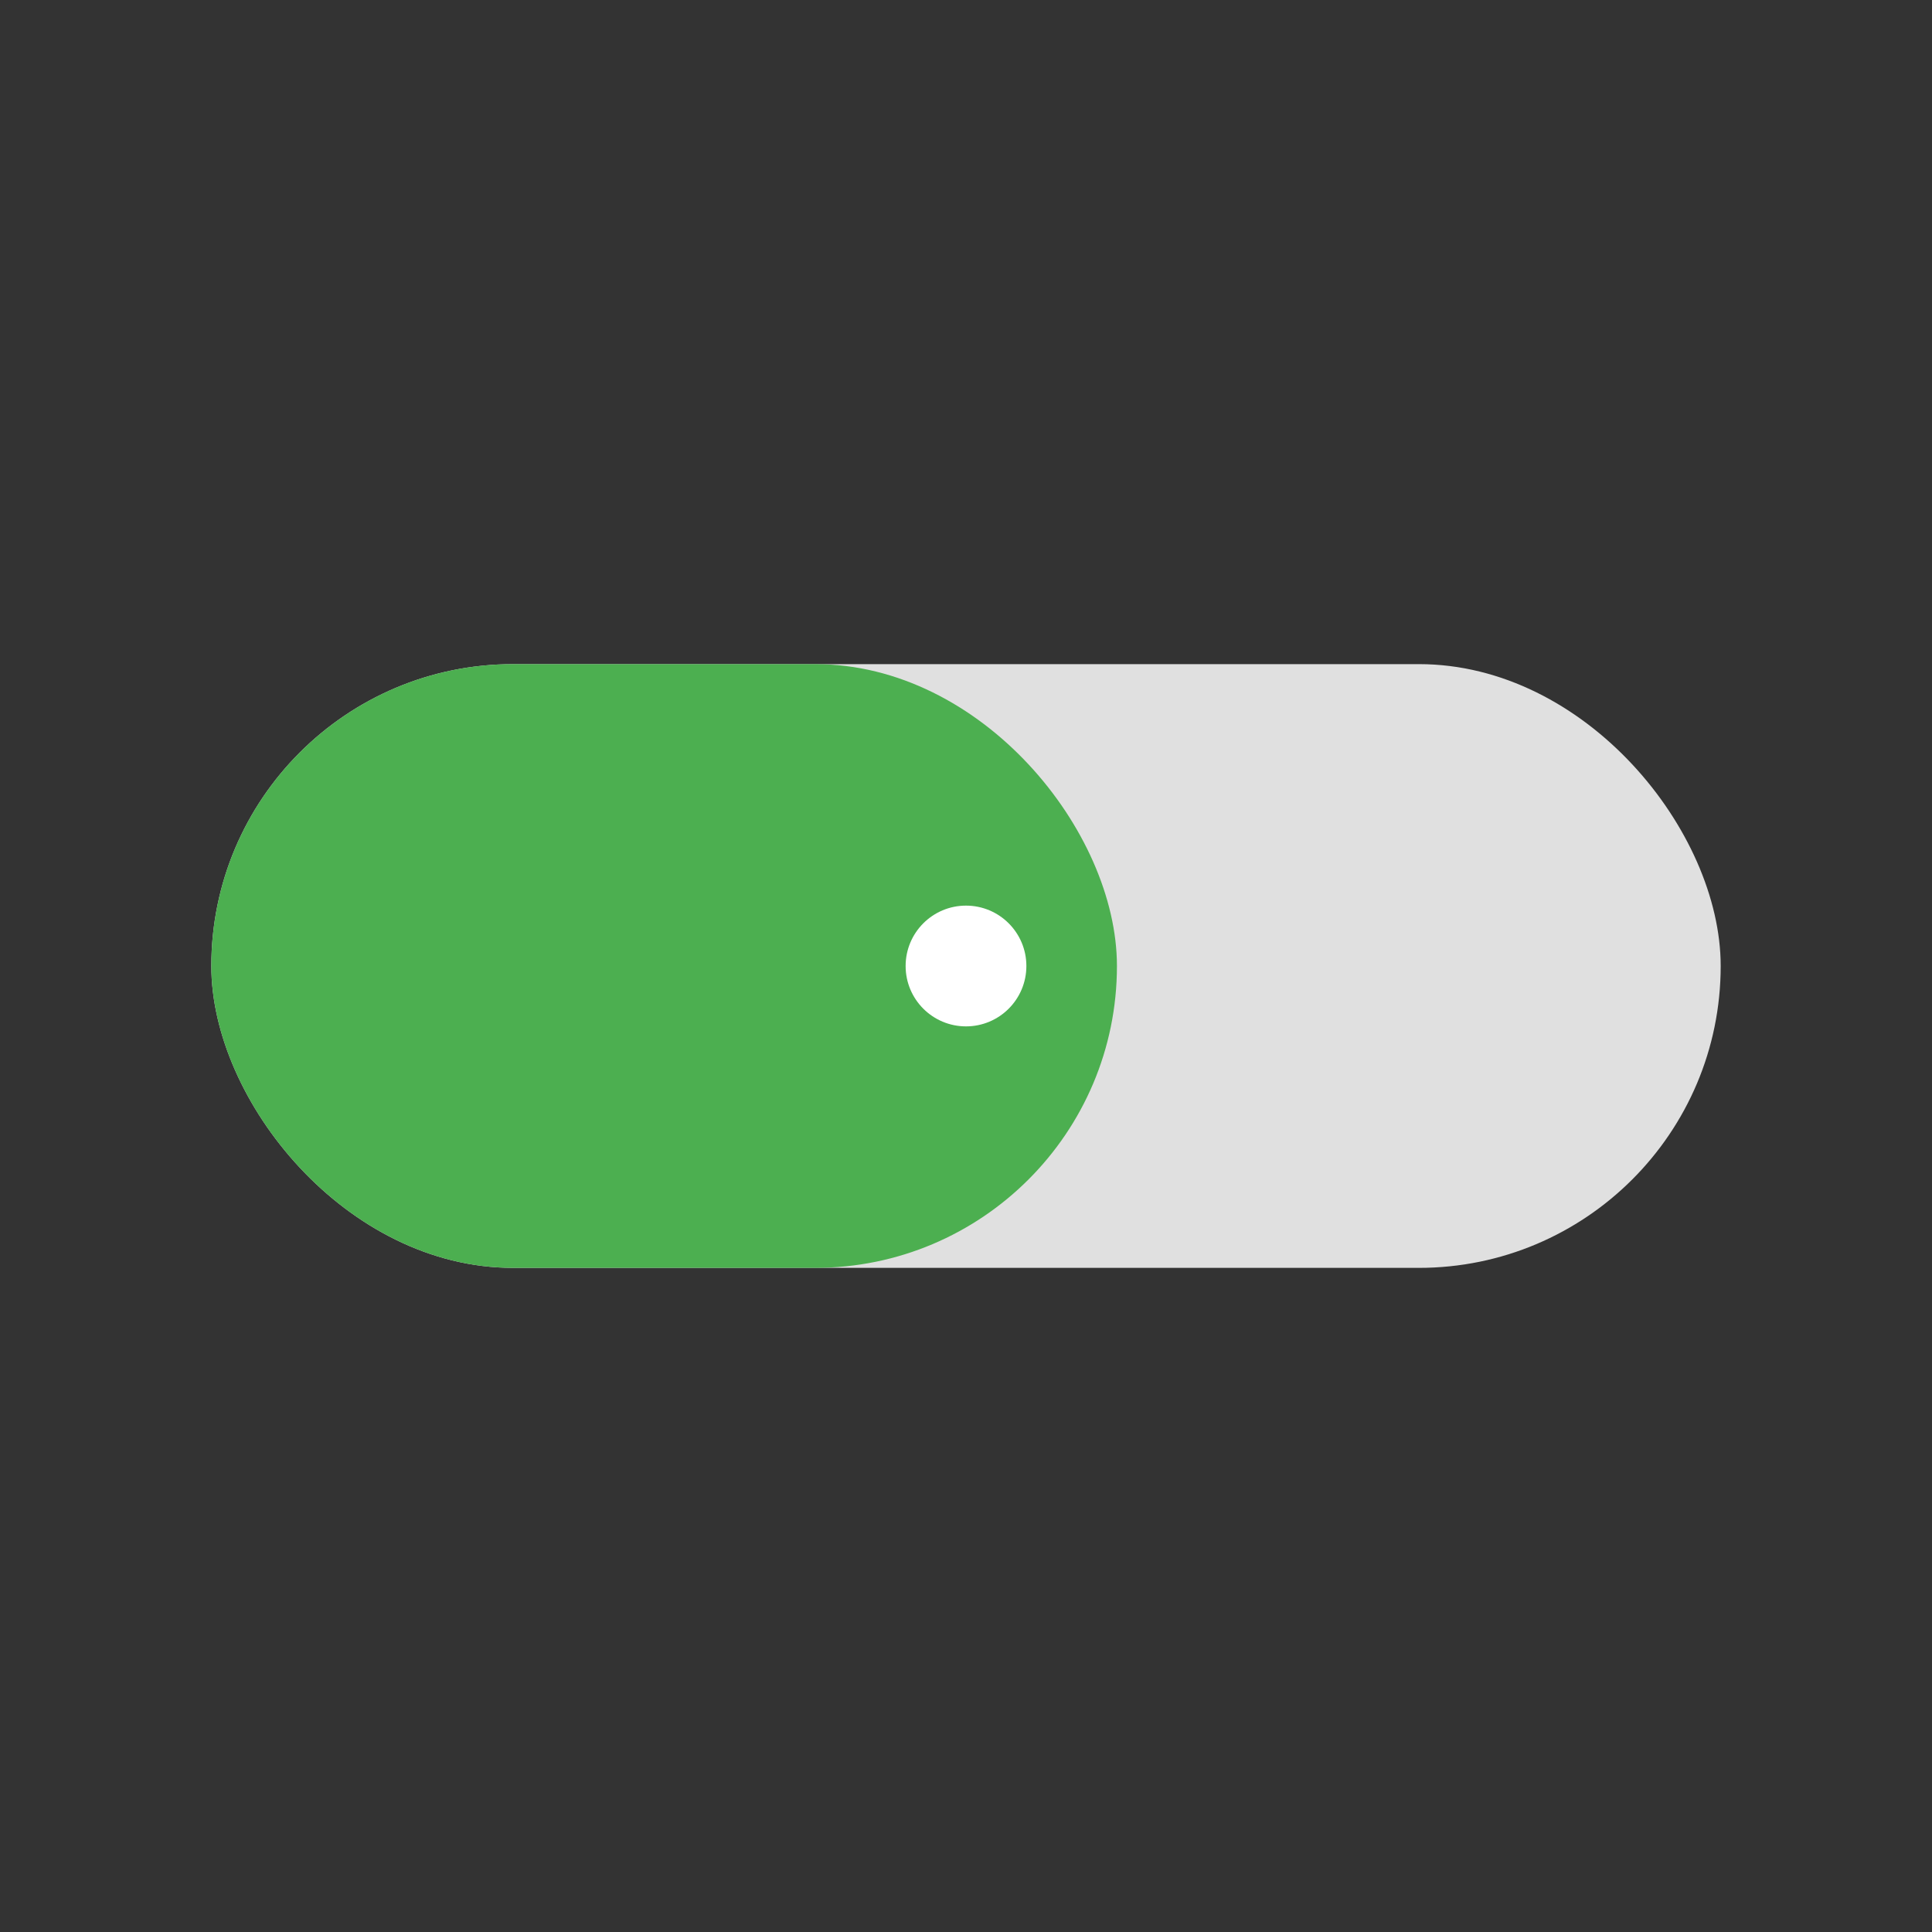 <?xml version="1.0" encoding="UTF-8"?>
<svg width="128" height="128" version="1.1" viewBox="0 0 128 128" xmlns="http://www.w3.org/2000/svg">
 <rect x="0" y="0" width="128" height="128" fill="#333333" stroke="none"/>
 <rect x="14" y="44" width="100" height="40" rx="20" ry="20" fill="#e0e0e0"/>
 <rect x="14" y="44" width="60" height="40" rx="20" ry="20" fill="#4CAF50"/>
 <circle cx="64" cy="64" r="4" fill="#fff"/>
</svg>
